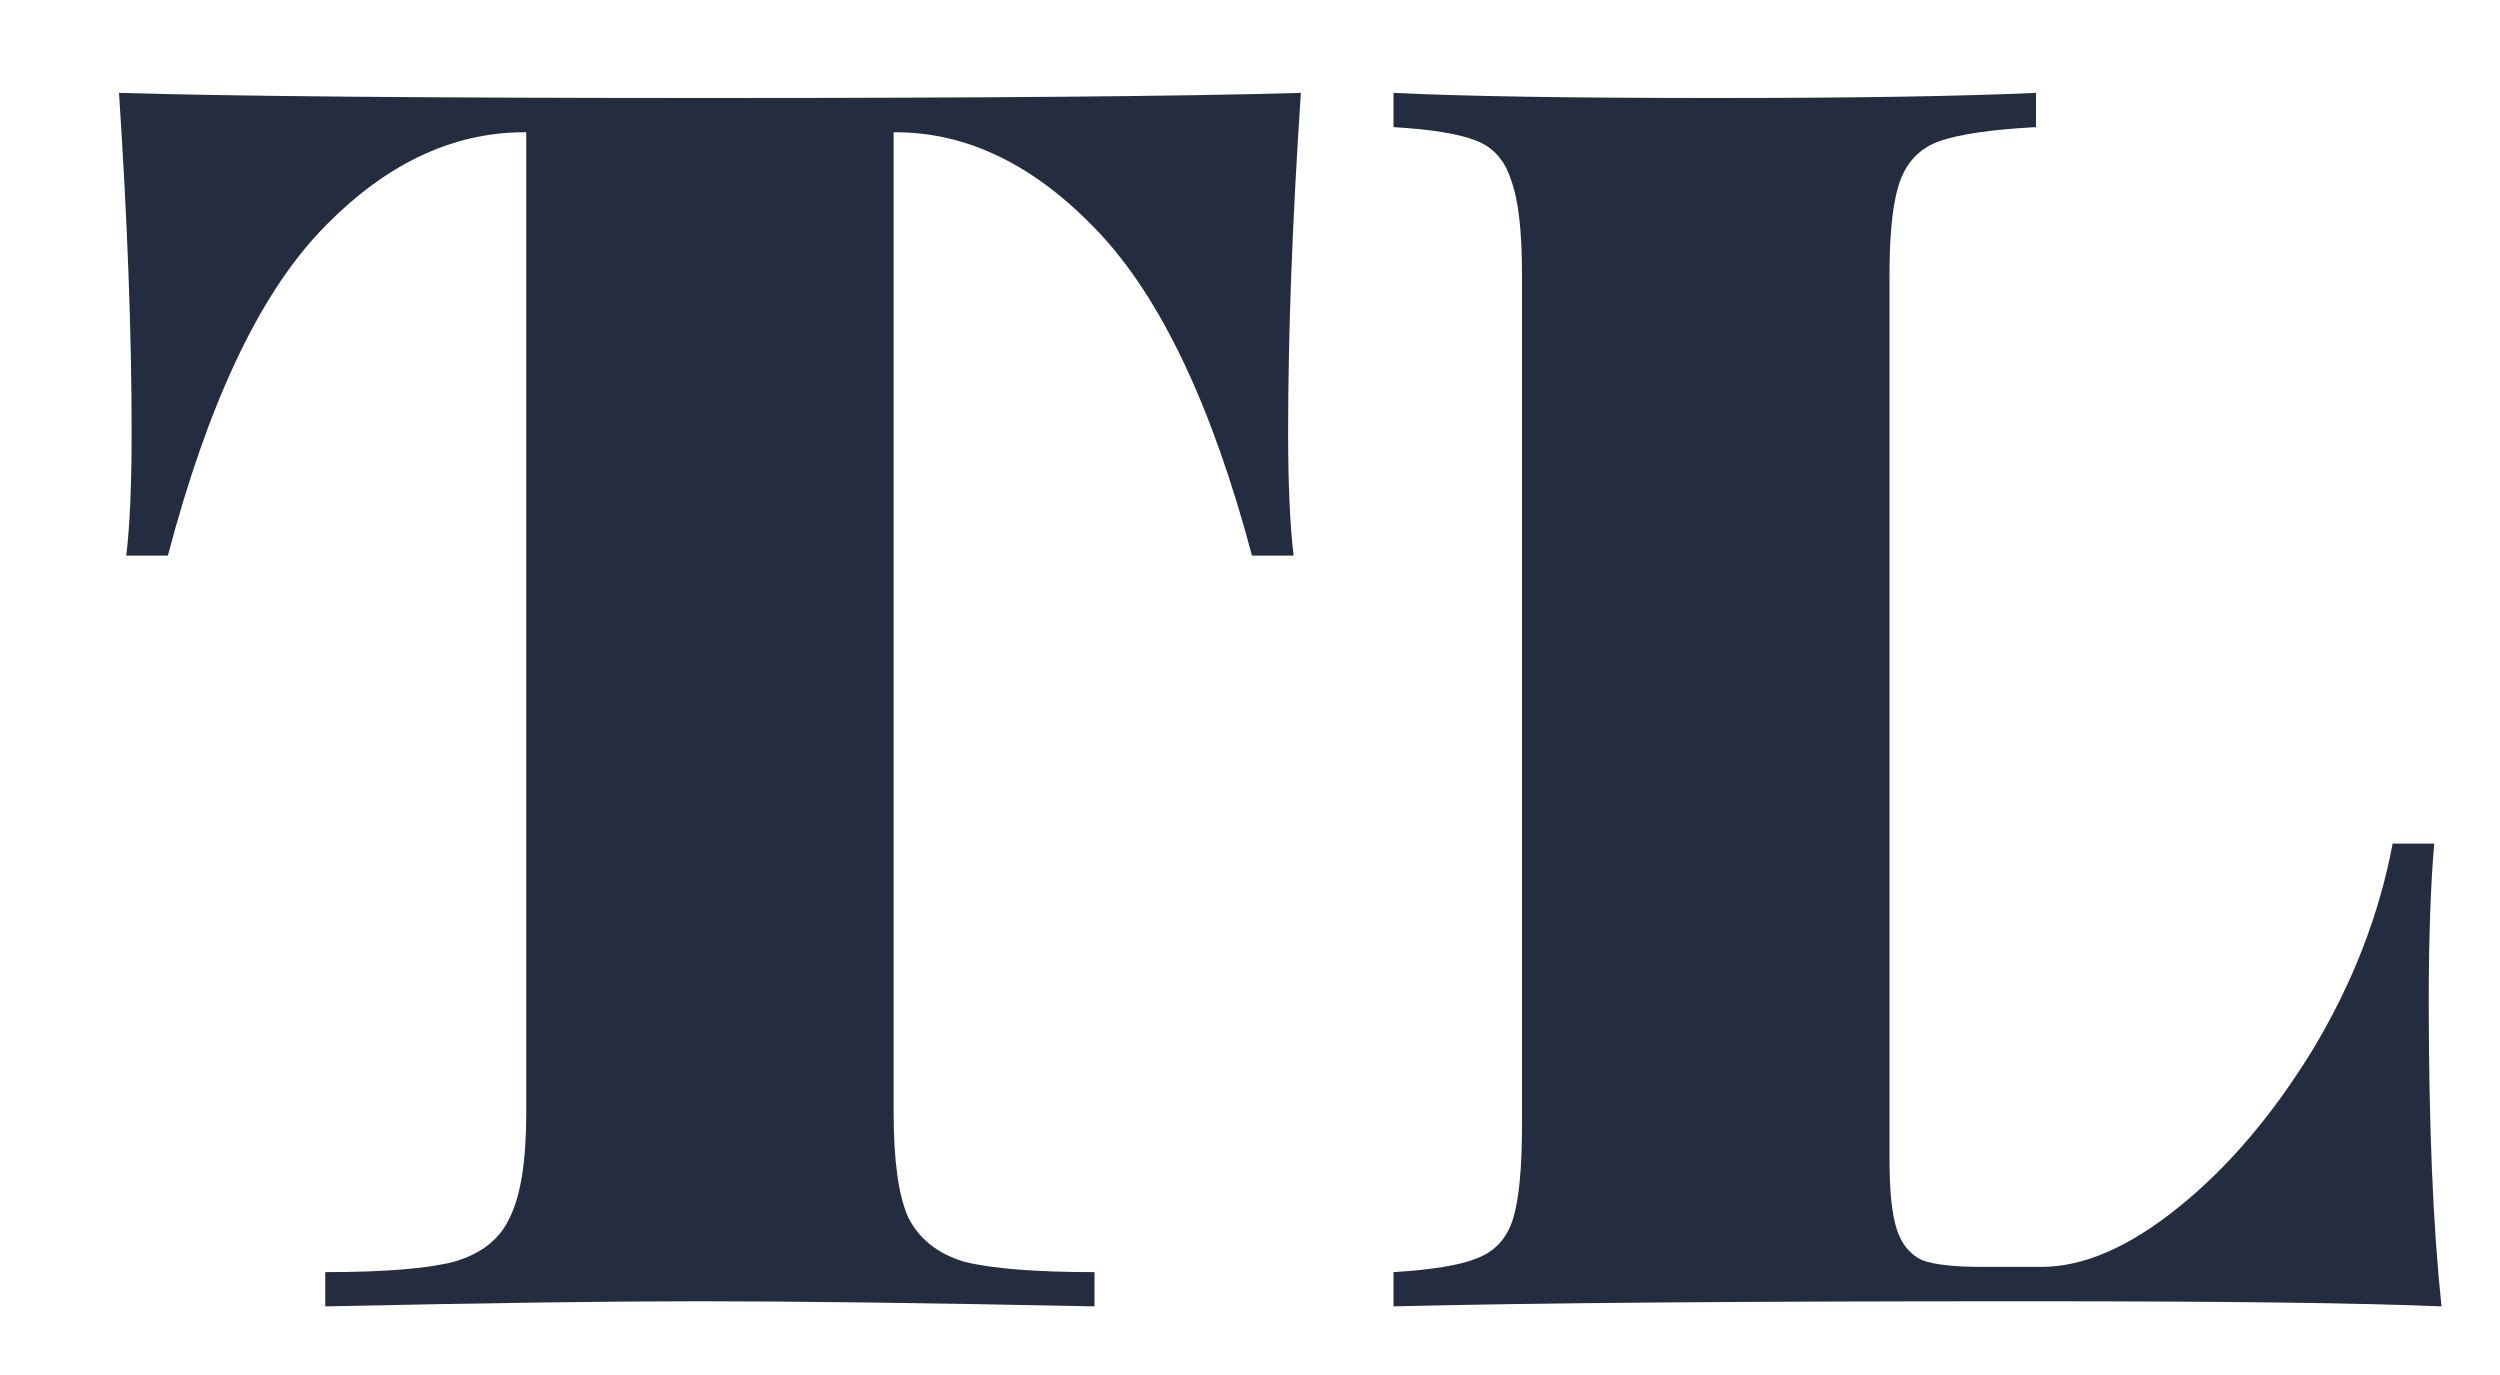 <svg xmlns="http://www.w3.org/2000/svg" version="1.1" xmlns:xlink="http://www.w3.org/1999/xlink" xmlns:svgjs="http://svgjs.com/svgjs" width="20" height="11"><svg width="20" height="11" viewBox="0 0 20 11" fill="none" xmlns="http://www.w3.org/2000/svg">
<path d="M10.407 0.743C10.339 1.757 10.305 2.662 10.305 3.458C10.305 3.878 10.32 4.207 10.349 4.445H10.016C9.697 3.247 9.287 2.384 8.785 1.853C8.283 1.323 7.743 1.058 7.163 1.058H7.149V8.901C7.149 9.285 7.188 9.564 7.265 9.738C7.352 9.911 7.501 10.03 7.714 10.094C7.936 10.149 8.283 10.177 8.756 10.177V10.451C7.395 10.423 6.338 10.41 5.585 10.41C4.9 10.41 3.906 10.423 2.602 10.451V10.177C3.075 10.177 3.418 10.149 3.631 10.094C3.853 10.03 4.002 9.911 4.079 9.738C4.166 9.564 4.21 9.285 4.21 8.901V1.058H4.195C3.606 1.058 3.061 1.323 2.559 1.853C2.067 2.374 1.661 3.238 1.343 4.445H1.01C1.039 4.207 1.053 3.878 1.053 3.458C1.053 2.662 1.019 1.757 0.952 0.743C1.869 0.77 3.447 0.784 5.687 0.784C7.916 0.784 9.49 0.77 10.407 0.743Z" fill="#242C40"></path>
<path d="M16.288 1.017C15.941 1.035 15.685 1.072 15.521 1.127C15.367 1.181 15.26 1.287 15.203 1.442C15.145 1.597 15.116 1.849 15.116 2.196V9.272C15.116 9.527 15.135 9.715 15.174 9.834C15.212 9.953 15.28 10.035 15.376 10.081C15.473 10.117 15.632 10.135 15.854 10.135H16.332C16.67 10.135 17.037 9.975 17.432 9.655C17.828 9.336 18.185 8.915 18.504 8.394C18.822 7.864 19.035 7.315 19.141 6.749H19.474C19.445 7.078 19.43 7.498 19.43 8.01C19.43 8.997 19.464 9.811 19.532 10.451C18.875 10.423 17.77 10.41 16.216 10.41C13.957 10.41 12.268 10.423 11.148 10.451V10.177C11.457 10.158 11.679 10.122 11.814 10.067C11.959 10.012 12.056 9.907 12.104 9.751C12.152 9.596 12.176 9.345 12.176 8.997V2.196C12.176 1.849 12.147 1.597 12.089 1.442C12.041 1.287 11.95 1.181 11.814 1.127C11.679 1.072 11.457 1.035 11.148 1.017V0.743C11.698 0.77 12.558 0.784 13.726 0.784C14.836 0.784 15.69 0.77 16.288 0.743V1.017Z" fill="#242C40"></path>
</svg></svg>